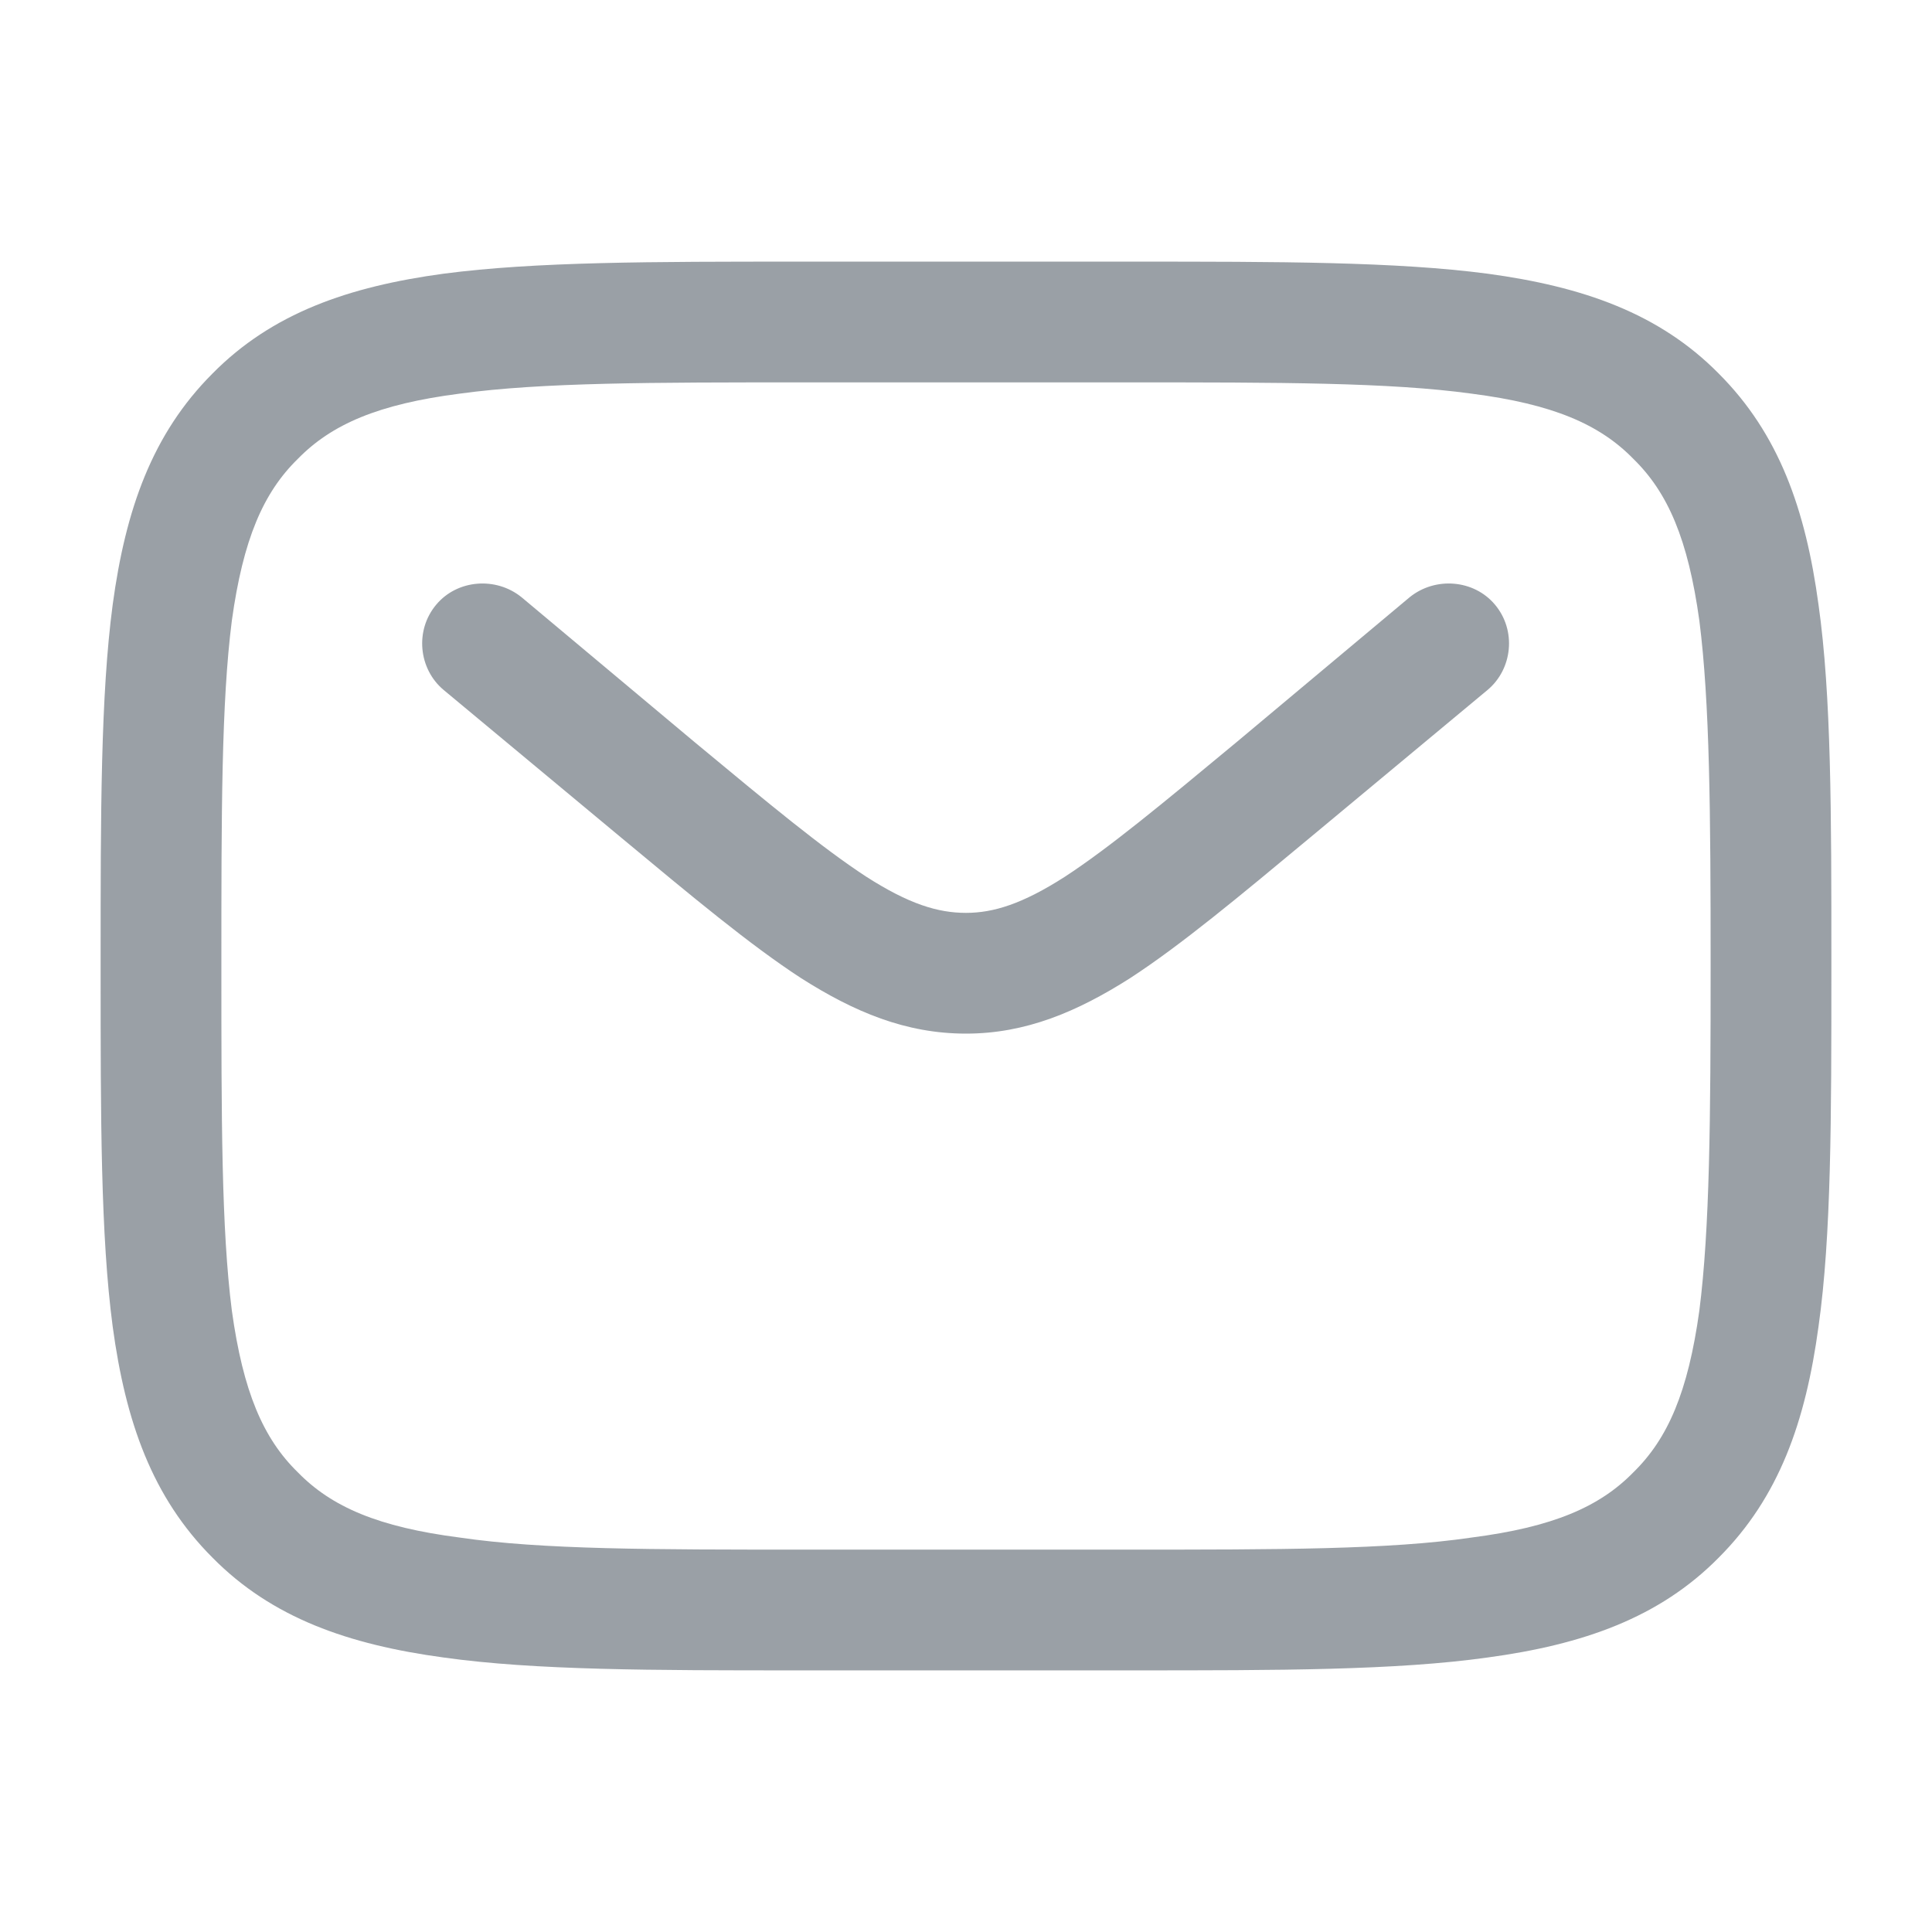 <svg xmlns="http://www.w3.org/2000/svg" xmlns:xlink="http://www.w3.org/1999/xlink" width="24" height="24" viewBox="0 0 24 24" fill="none">
	<desc>
			Created with Pixso.
	</desc>
	<defs>
		<clipPath id="clip3191_3133">
			<rect id="Outline / Messages, Conversation  /  Letter" width="24" height="24" fill="white" fill-opacity="0"/>
		</clipPath>
	</defs>
	<g clip-path="url(#clip3191_3133)">
		<path id="Vector" d="M9.94 3.25L14.05 3.25C15.89 3.25 17.34 3.25 18.48 3.4C19.66 3.56 20.61 3.89 21.35 4.64C22.1 5.39 22.43 6.33 22.59 7.51C22.75 8.64 22.75 10.1 22.75 11.94L22.75 12.05C22.75 13.89 22.75 15.35 22.59 16.48C22.43 17.66 22.1 18.6 21.35 19.35C20.61 20.1 19.66 20.43 18.48 20.59C17.34 20.75 15.89 20.75 14.05 20.75L9.94 20.75C8.1 20.75 6.65 20.75 5.51 20.59C4.33 20.43 3.38 20.1 2.64 19.35C1.89 18.6 1.56 17.66 1.4 16.48C1.25 15.35 1.25 13.89 1.25 12.05L1.25 11.94C1.25 10.1 1.25 8.64 1.4 7.51C1.56 6.33 1.89 5.39 2.64 4.64C3.38 3.89 4.33 3.56 5.51 3.4C6.65 3.25 8.1 3.25 9.94 3.25ZM5.71 4.89C4.7 5.02 4.12 5.27 3.7 5.7C3.27 6.12 3.02 6.7 2.88 7.71C2.75 8.73 2.75 10.09 2.75 12C2.75 13.9 2.75 15.26 2.88 16.28C3.02 17.29 3.27 17.87 3.7 18.29C4.12 18.72 4.7 18.97 5.71 19.1C6.73 19.25 8.09 19.25 10 19.25L14 19.25C15.9 19.25 17.26 19.25 18.28 19.1C19.29 18.97 19.87 18.72 20.29 18.29C20.72 17.87 20.97 17.29 21.11 16.28C21.24 15.26 21.25 13.9 21.25 12C21.25 10.09 21.24 8.73 21.11 7.71C20.97 6.7 20.72 6.12 20.29 5.7C19.87 5.27 19.29 5.02 18.28 4.89C17.26 4.75 15.9 4.75 14 4.75L10 4.75C8.09 4.75 6.73 4.75 5.71 4.89ZM5.42 7.51C5.68 7.2 6.16 7.16 6.48 7.42L8.63 9.22C9.57 10 10.21 10.53 10.76 10.89C11.29 11.23 11.65 11.34 12 11.34C12.34 11.34 12.7 11.23 13.23 10.89C13.78 10.53 14.42 10 15.36 9.22L17.51 7.42C17.83 7.16 18.31 7.2 18.57 7.51C18.84 7.83 18.79 8.31 18.48 8.57L16.28 10.4C15.39 11.14 14.67 11.74 14.04 12.15C13.38 12.57 12.74 12.84 12 12.84C11.25 12.84 10.61 12.57 9.95 12.15C9.32 11.74 8.6 11.14 7.71 10.4L5.51 8.57C5.2 8.31 5.15 7.83 5.42 7.51Z" fill="#9AA0A6" fill-opacity="1" fill-rule="evenodd"/>
	</g>
</svg>

